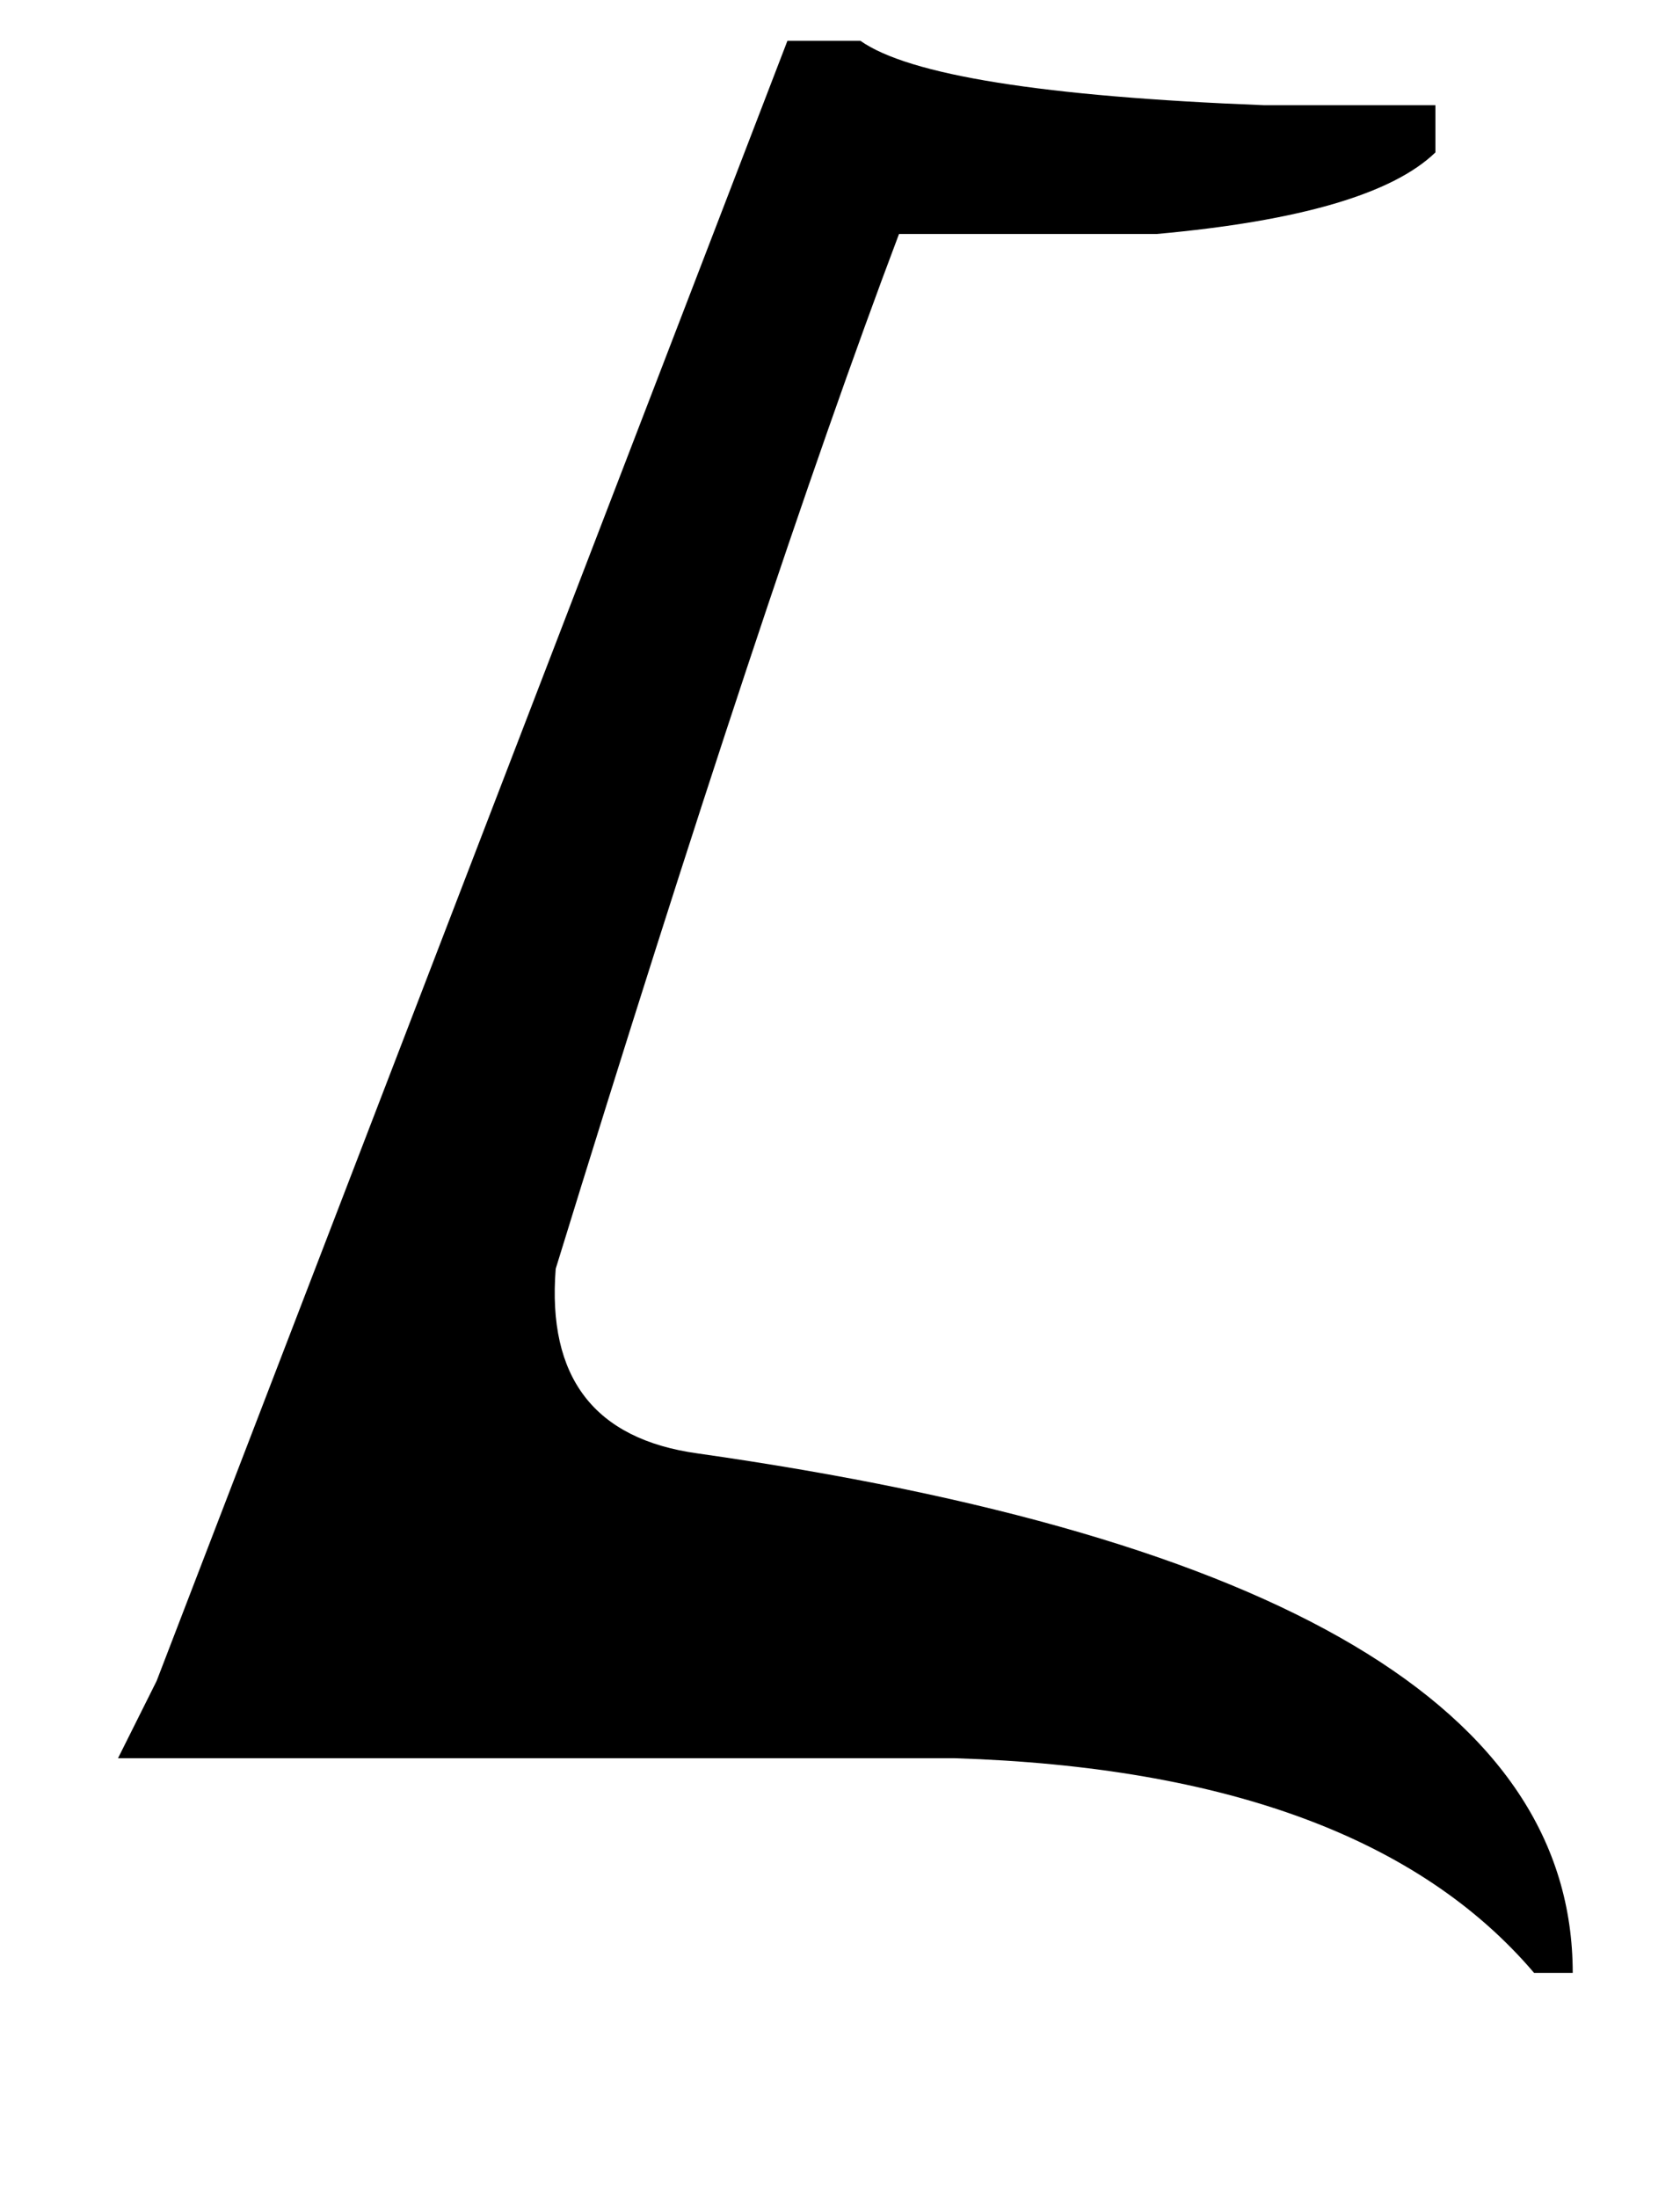 <?xml version="1.0" standalone="no"?>
<!DOCTYPE svg PUBLIC "-//W3C//DTD SVG 1.1//EN" "http://www.w3.org/Graphics/SVG/1.1/DTD/svg11.dtd" >
<svg xmlns="http://www.w3.org/2000/svg" xmlns:xlink="http://www.w3.org/1999/xlink" version="1.1" viewBox="-10 0 1566 2048">
   <path fill="currentColor"
d="M1420 1838q-160 -188 -540 -200h-780l36 -72l588 -1528h68q68 48 376 60h160v44q-60 58 -260 76h-240q-124 328 -320 964q-12 152 132 172q816 116 816 484h-36z" />
</svg>
